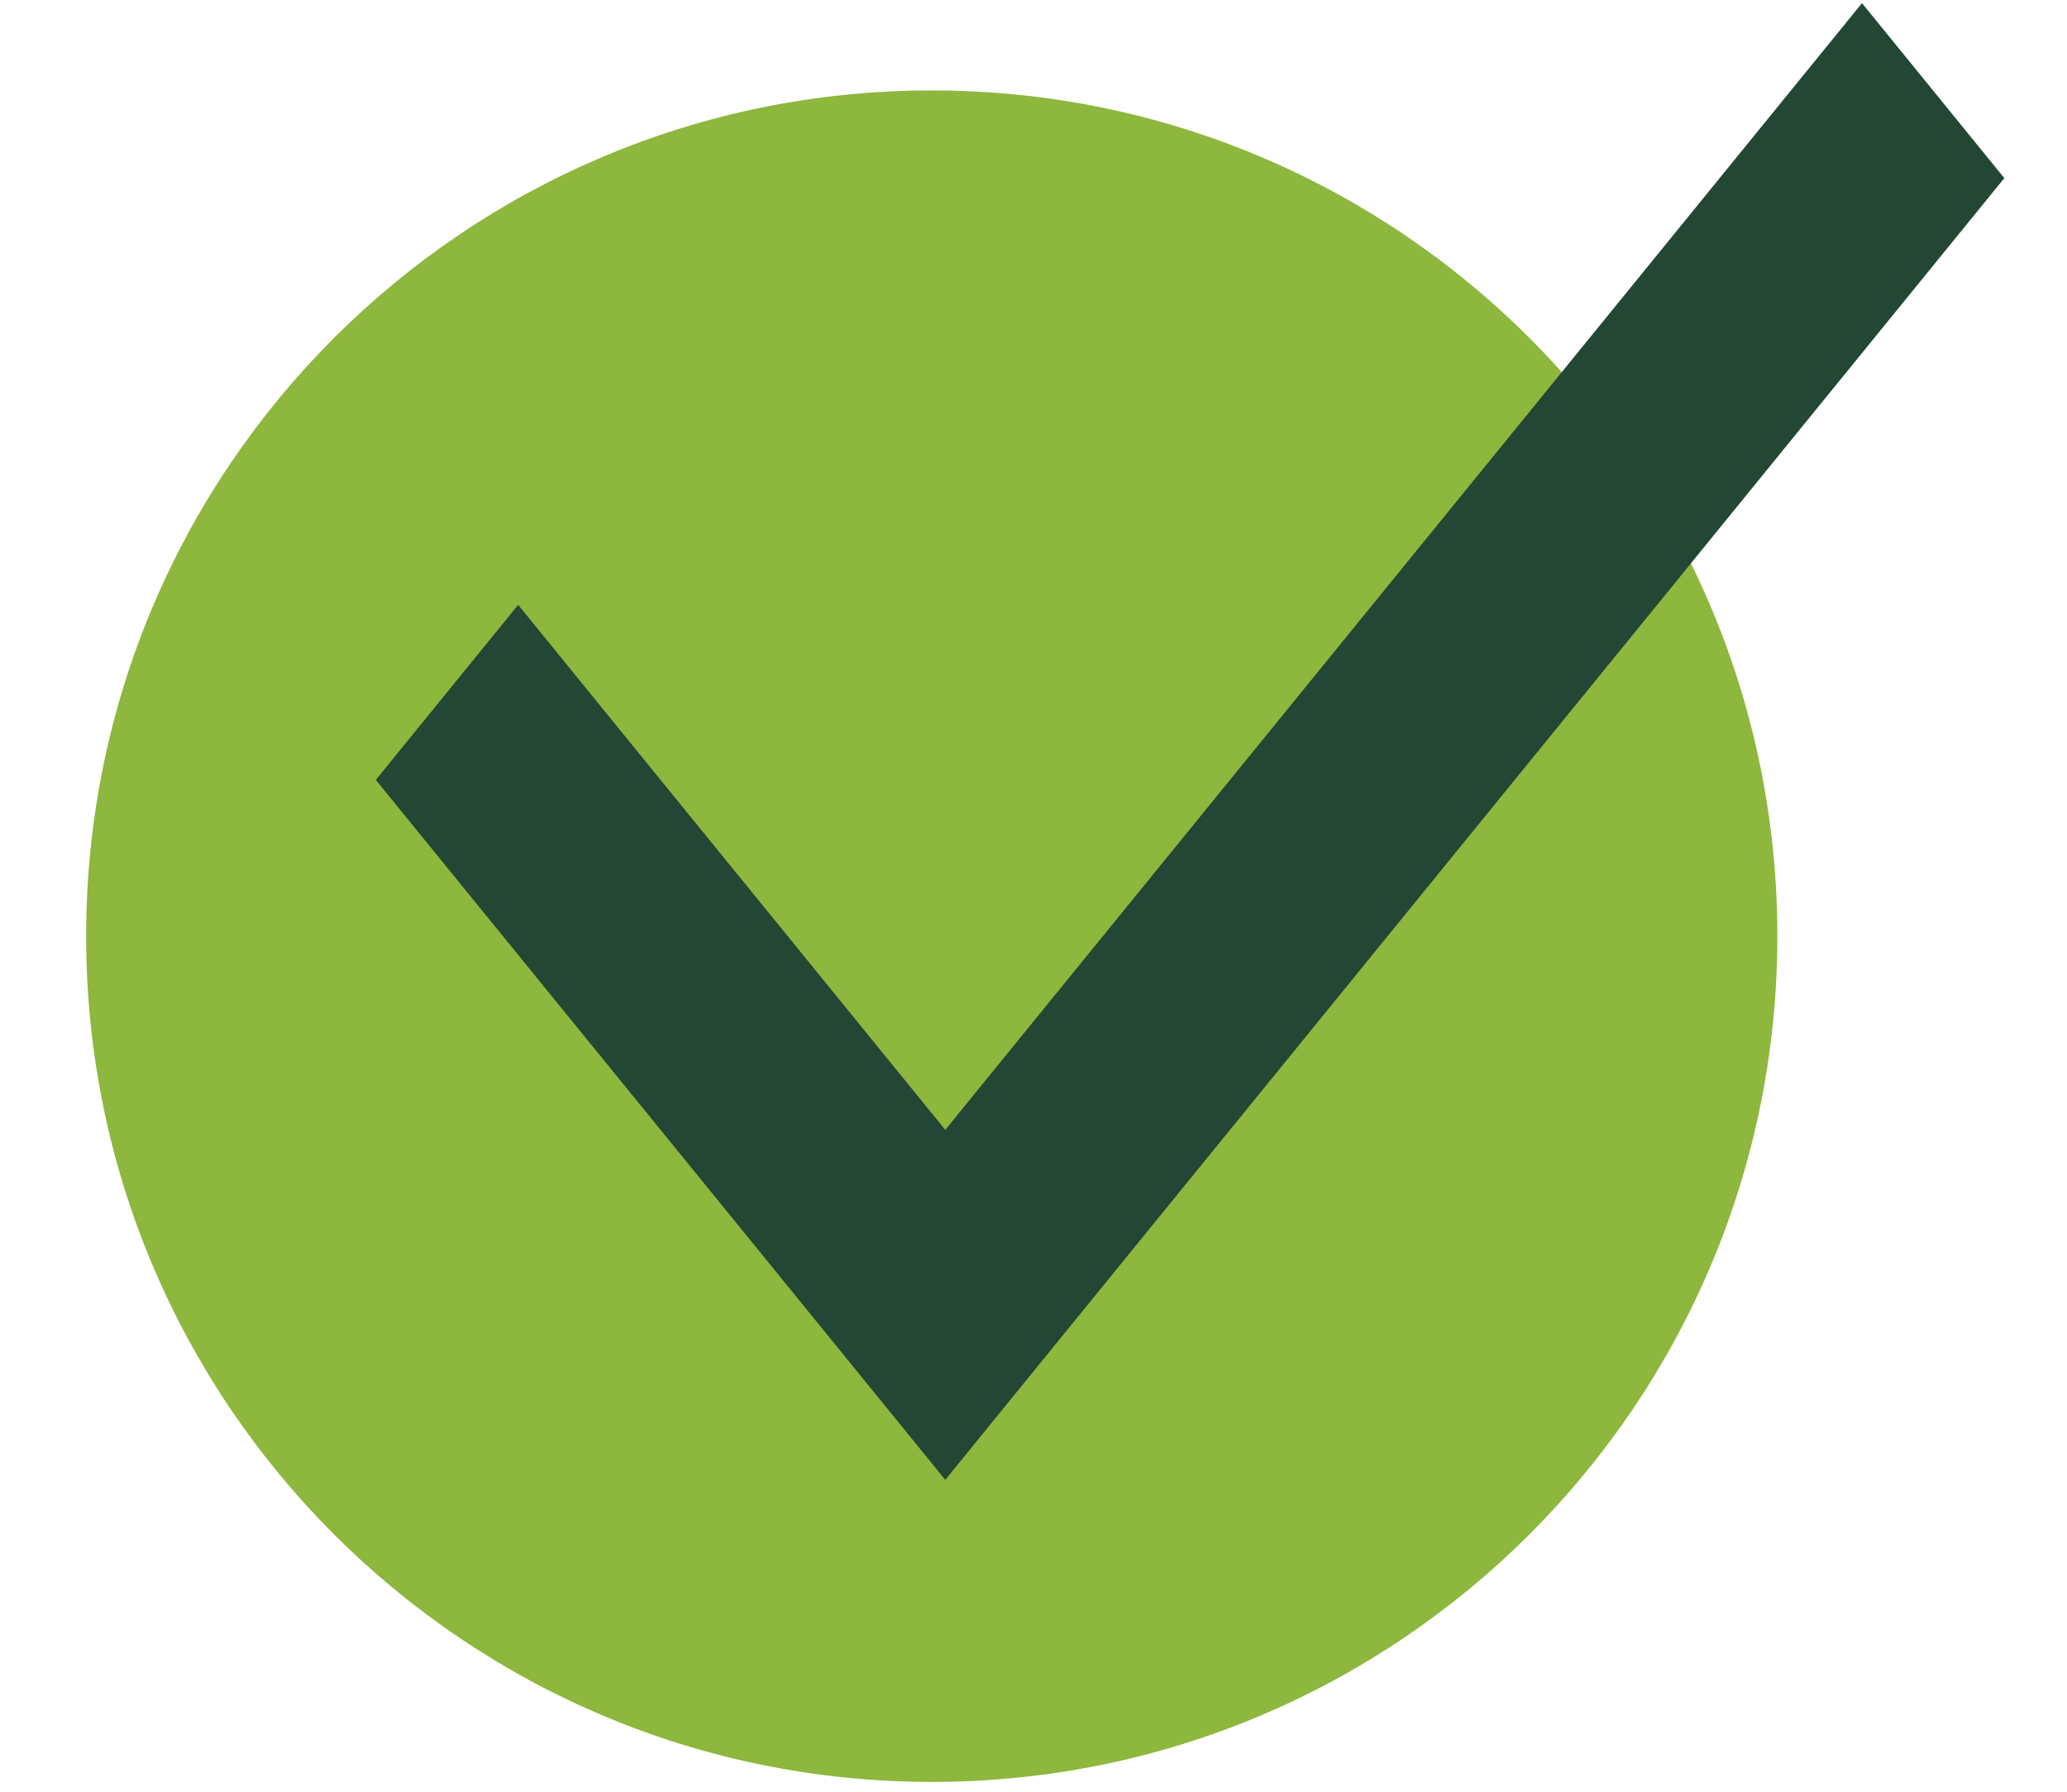 <svg width="15" height="13" viewBox="0 0 22 19" fill="none" xmlns="http://www.w3.org/2000/svg">
<path d="M18.917 9.929C18.917 14.899 14.887 18.929 9.917 18.929C4.946 18.929 0.917 14.899 0.917 9.929C0.917 4.958 4.946 0.929 9.917 0.929C14.887 0.929 18.917 4.958 18.917 9.929Z" fill="#8DB73D"/>
<path d="M10.061 15.714L4 8.266L5.515 6.403L10.061 11.99L19.818 0L21.333 1.862L10.061 15.714Z" fill="#244635"/>
</svg>

